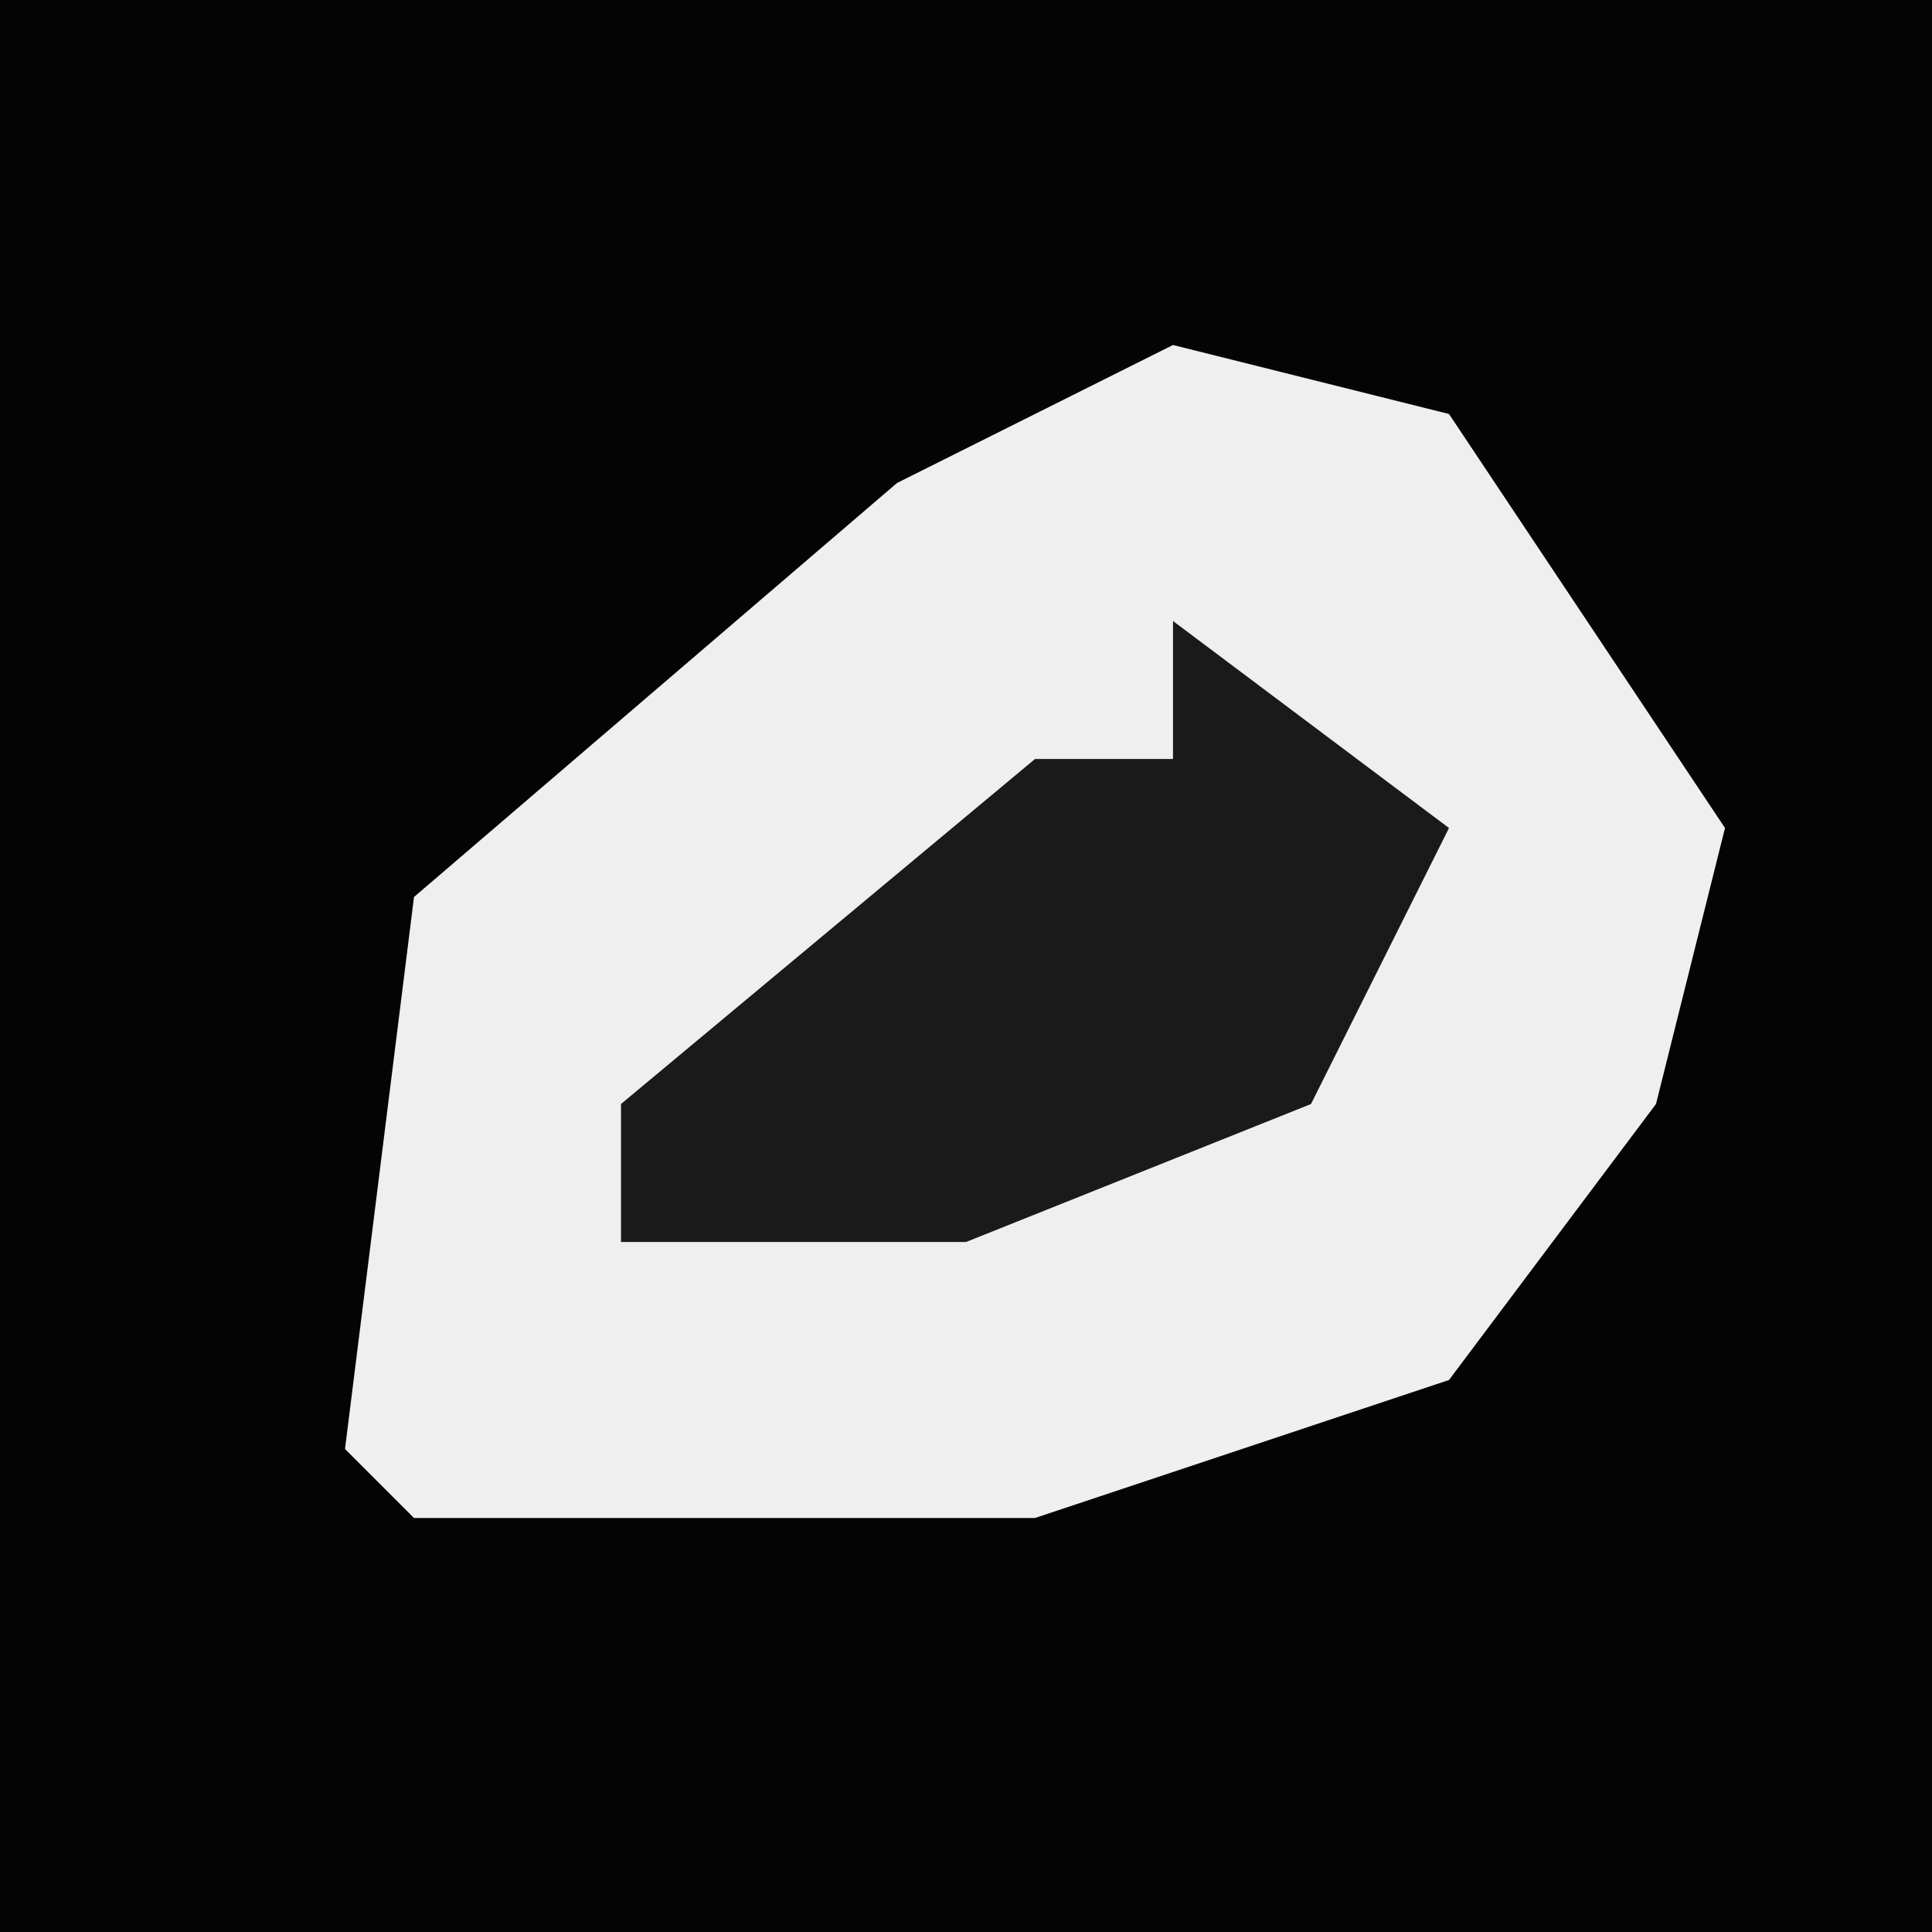 <?xml version="1.0" encoding="UTF-8"?>
<svg version="1.1" xmlns="http://www.w3.org/2000/svg" width="28" height="28">
<path d="M0,0 L28,0 L28,28 L0,28 Z " fill="#040404" transform="translate(0,0)"/>
<path d="M0,0 L4,1 L8,7 L7,11 L4,15 L-2,17 L-11,17 L-12,16 L-11,8 L-4,2 Z " fill="#EFEFEF" transform="translate(17,5)"/>
<path d="M0,0 L4,3 L2,7 L-3,9 L-8,9 L-8,7 L-2,2 L0,2 Z " fill="#1A1A1A" transform="translate(17,9)"/>
</svg>
